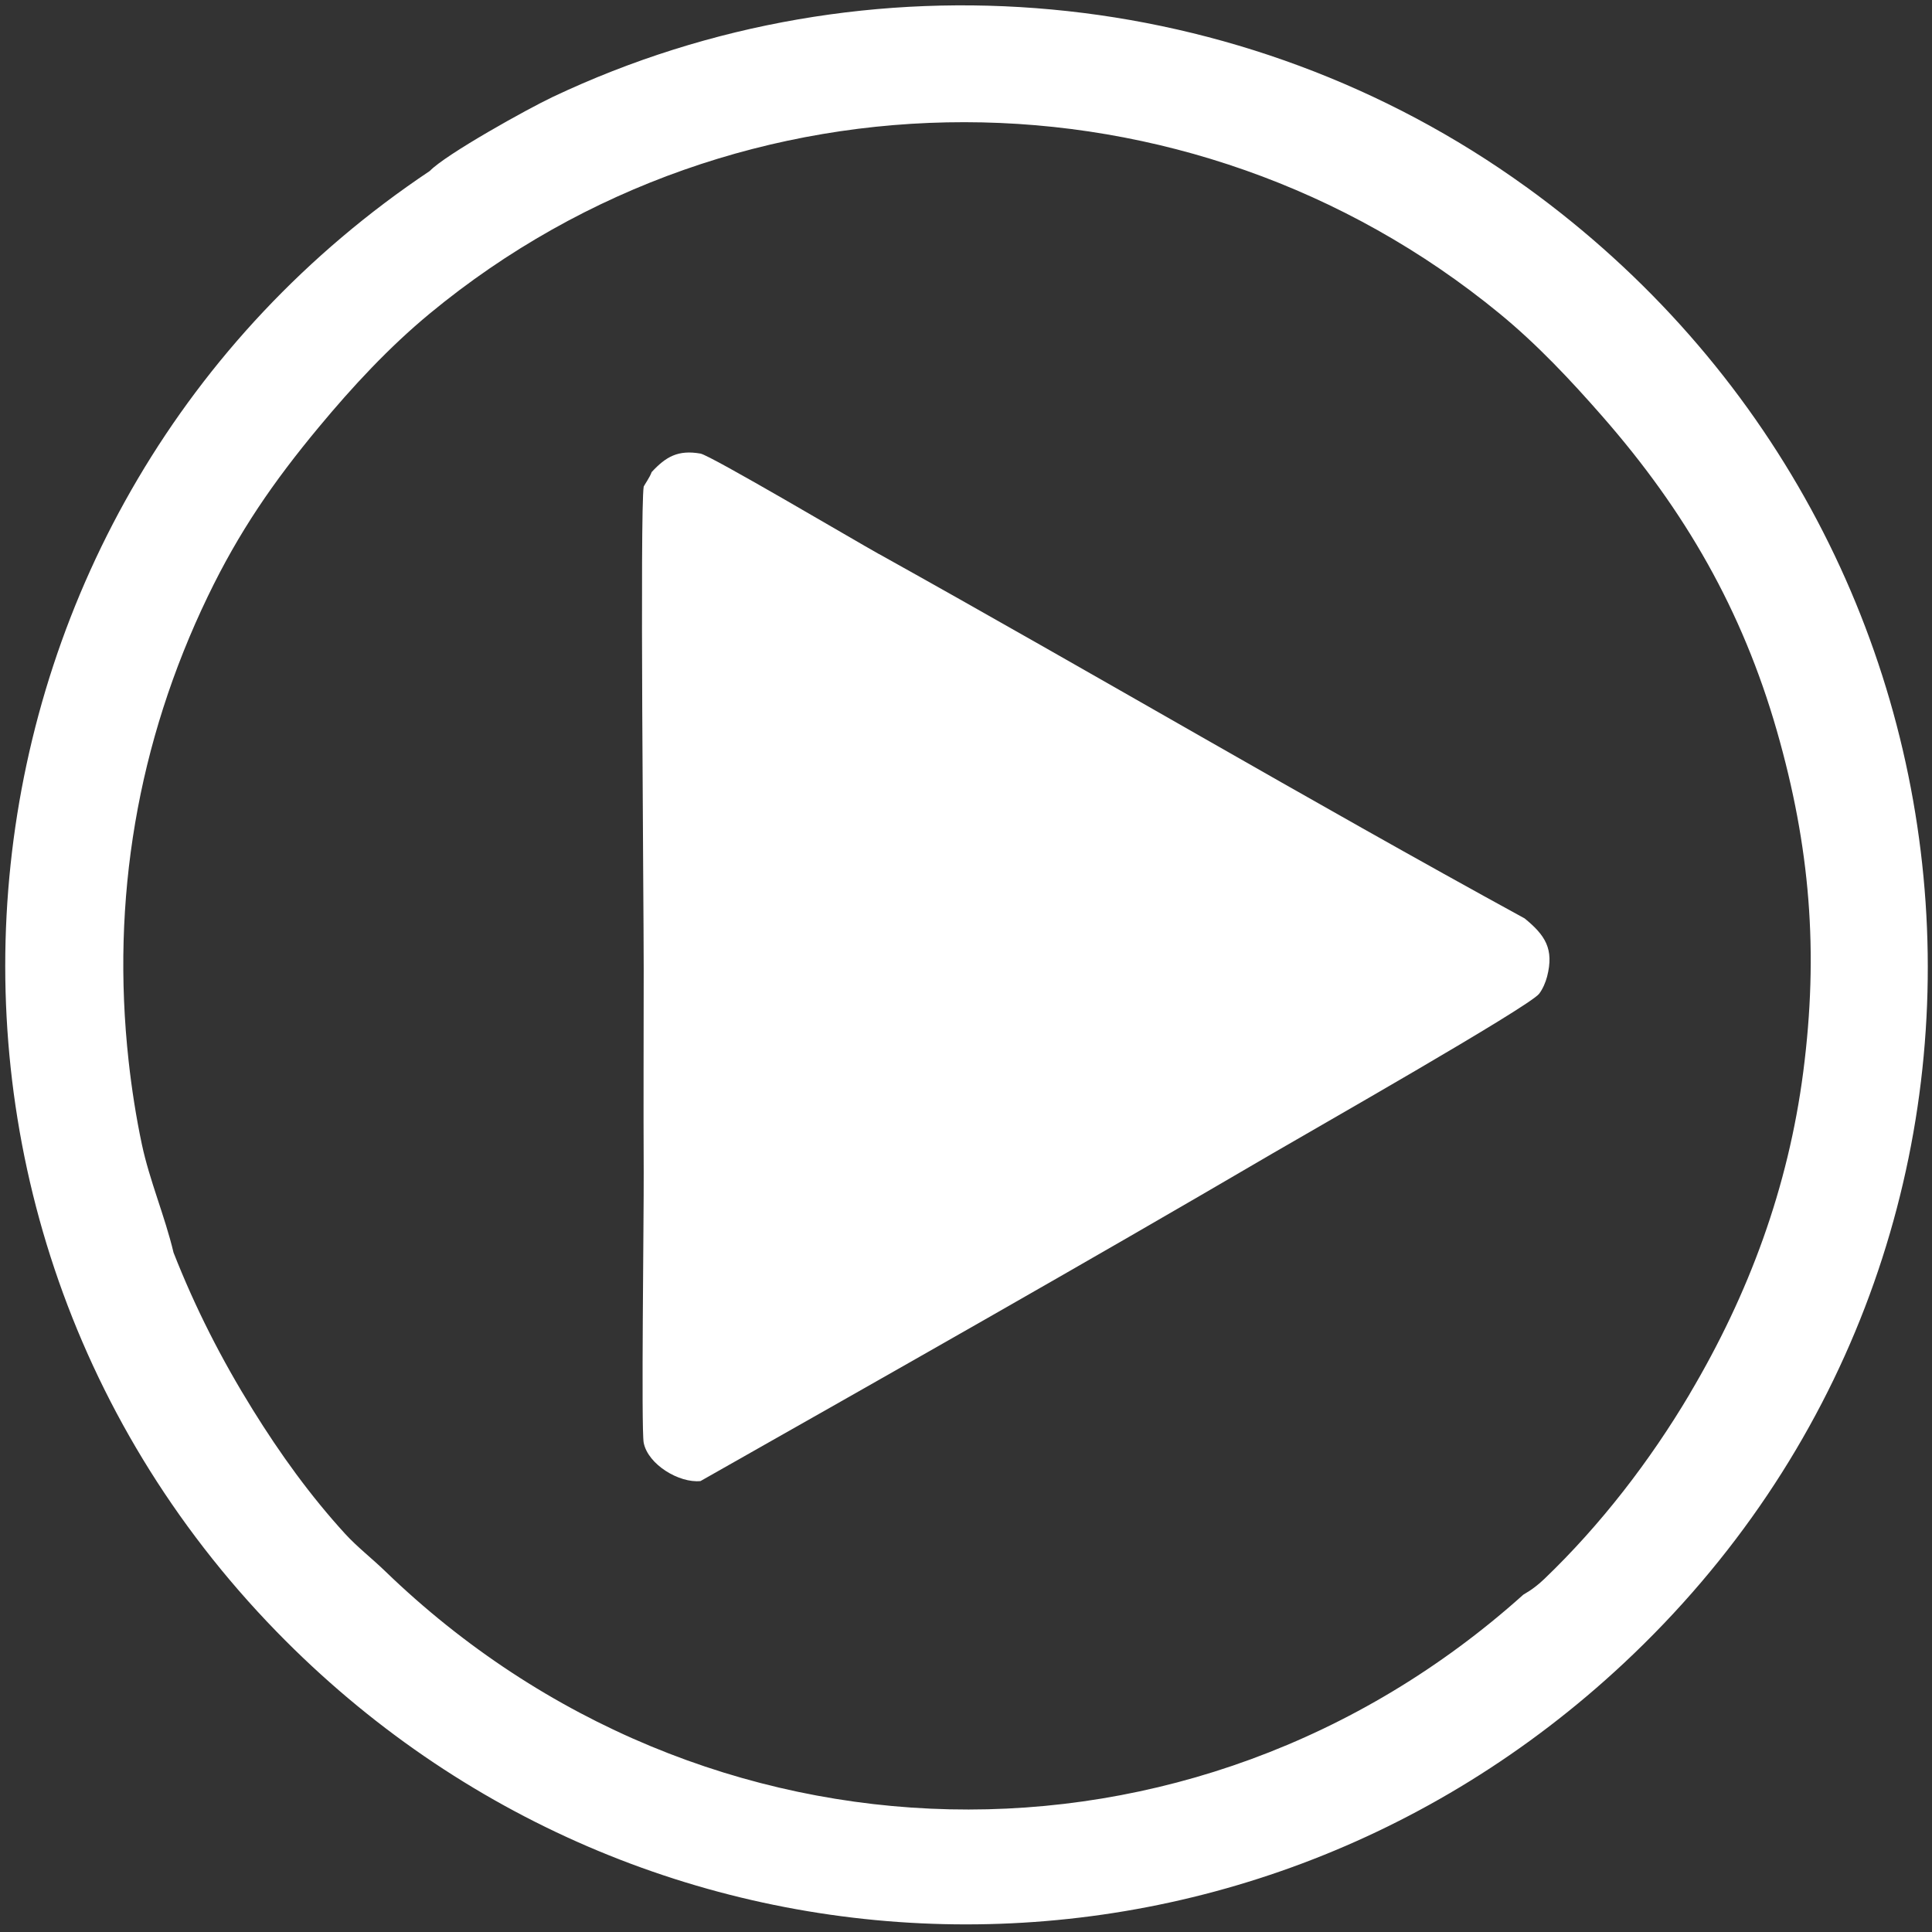 <?xml version="1.0" encoding="UTF-8"?><svg id="Layer_1" xmlns="http://www.w3.org/2000/svg" width="45" height="45" viewBox="0 0 45 45"><rect x="0" y="0" width="45" height="45" fill="#333333" stroke="none"/><defs><style>.cls-1{fill:#fff;stroke-width:0px;}</style></defs><path class="cls-1" d="M35.543,4.351C28.974-.395,20.214-1.218,12.872,2.259c-.581.275-2.487,1.334-2.861,1.723C-1.537,11.701-3.29,28.005,6.442,38.004c8.564,8.798,22.404,9.123,31.377.738,10.35-9.672,9.159-26.13-2.276-34.392ZM39.357,32.467c-.923,1.556-2.075,3.053-3.384,4.307-.273.261-.469.349-.492.369-7.69,6.902-19.107,6.615-26.517-.554-.296-.286-.646-.559-.923-.861-.816-.893-1.517-1.867-2.153-2.892-.729-1.174-1.34-2.372-1.846-3.661-.202-.85-.556-1.668-.738-2.522-.133-.626-.238-1.302-.308-1.938-.414-3.761.205-7.424,1.846-10.828.724-1.502,1.523-2.661,2.584-3.938.788-.948,1.63-1.857,2.584-2.646,7.212-5.959,17.698-5.926,24.917,0,.876.719,1.654,1.548,2.399,2.399,1.92,2.193,3.253,4.505,4.061,7.321.774,2.699.976,5.148.615,7.937-.349,2.696-1.264,5.176-2.646,7.506Z"/><path class="cls-1" d="M20.47,12.902c5.03,2.802,9.991,5.727,15.042,8.49.48.392.688.711.523,1.354-.035.135-.102.291-.185.4-.229.302-5.368,3.227-6.214,3.722-4.414,2.585-8.869,5.107-13.32,7.629-.496.051-1.222-.384-1.323-.892-.061-.309.005-5.264,0-6.306-.008-1.579,0-3.158,0-4.737,0-1.633-.09-10.674,0-11.228.003-.019.148-.224.185-.338.331-.358.614-.523,1.138-.431.235.041,3.588,2.023,4.153,2.338Z"/></svg>